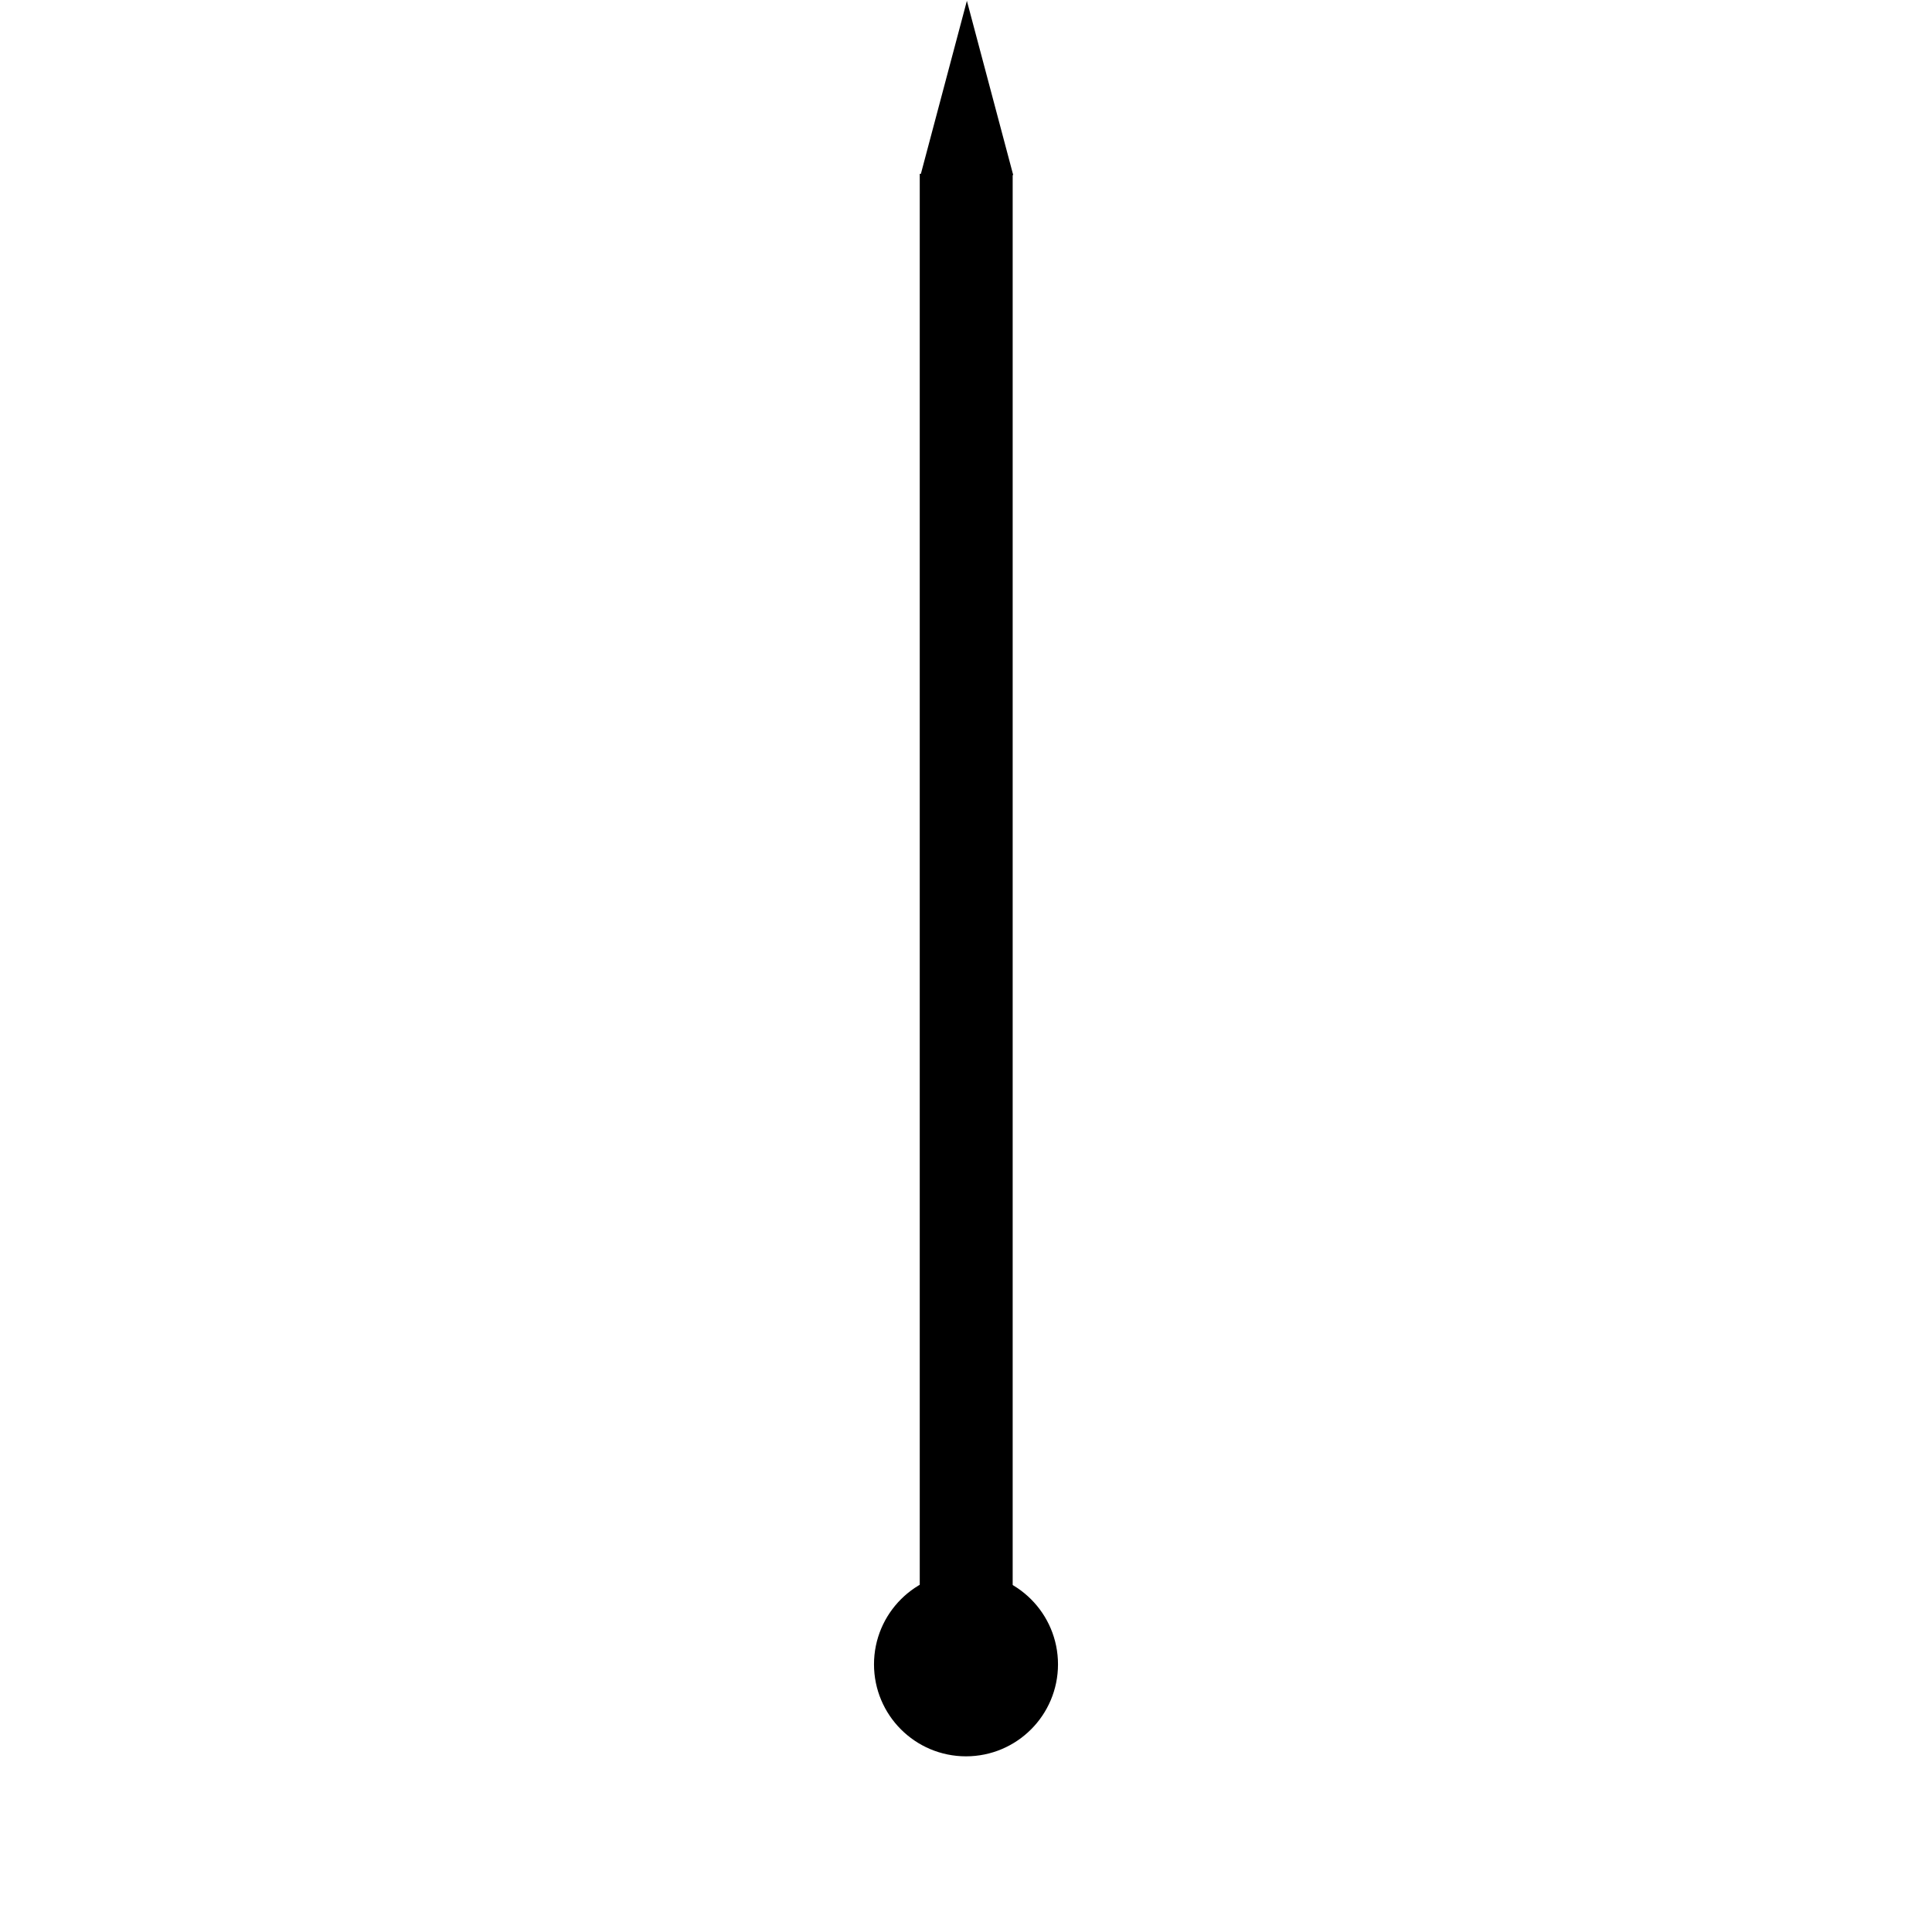 <?xml version="1.0" encoding="UTF-8" standalone="no"?>
<!-- Created with Inkscape (http://www.inkscape.org/) -->

<svg
   width="420mm"
   height="420mm"
   viewBox="0 0 420 420"
   version="1.1"
   id="svg5"
   inkscape:version="1.1 (c68e22c387, 2021-05-23)"
   sodipodi:docname="strelka-min.svg"
   xmlns:inkscape="http://www.inkscape.org/namespaces/inkscape"
   xmlns:sodipodi="http://sodipodi.sourceforge.net/DTD/sodipodi-0.dtd"
   xmlns="http://www.w3.org/2000/svg"
   xmlns:svg="http://www.w3.org/2000/svg">
  <sodipodi:namedview
     id="namedview7"
     pagecolor="#ffffff"
     bordercolor="#666666"
     borderopacity="1.0"
     inkscape:pageshadow="2"
     inkscape:pageopacity="0.0"
     inkscape:pagecheckerboard="0"
     inkscape:document-units="mm"
     showgrid="false"
     width="420mm"
     inkscape:zoom="0.21354565"
     inkscape:cx="669.64604"
     inkscape:cy="199.02068"
     inkscape:window-width="1600"
     inkscape:window-height="837"
     inkscape:window-x="-8"
     inkscape:window-y="-8"
     inkscape:window-maximized="1"
     inkscape:current-layer="layer1" />
  <defs
     id="defs2">
    <marker
       style="overflow:visible"
       id="TriangleInL"
       refX="0.0"
       refY="0.0"
       orient="auto"
       inkscape:stockid="TriangleInL"
       inkscape:isstock="true">
      <path
         transform="scale(-0.8)"
         style="fill-rule:evenodd;fill:context-stroke;stroke:context-stroke;stroke-width:1.0pt"
         d="M 5.77,0.0 L -2.88,5.0 L -2.88,-5.0 L 5.77,0.0 z "
         id="path1263" />
    </marker>
    <marker
       style="overflow:visible"
       id="Arrow2Lstart"
       refX="0.0"
       refY="0.0"
       orient="auto"
       inkscape:stockid="Arrow2Lstart"
       inkscape:isstock="true">
      <path
         transform="scale(1.1) translate(1,0)"
         d="M 8.719,4.034 L -2.207,0.016 L 8.719,-4.002 C 6.973,-1.63 6.983,1.616 8.719,4.034 z "
         style="fill-rule:evenodd;fill:context-stroke;stroke-width:0.625;stroke-linejoin:round"
         id="path1148" />
    </marker>
  </defs>
  <g
     inkscape:label="Слой 1"
     inkscape:groupmode="layer"
     id="layer1">
    <g
       id="g2785">
      <g
         id="g2650"
         transform="matrix(0,2.352,-1.01,0,364.631,-201.152)">
        <path
           sodipodi:type="star"
           style="fill:#000000;fill-opacity:1;stroke:#000000;stroke-width:18.905;stroke-linecap:square;stroke-linejoin:miter;stroke-miterlimit:6;stroke-dasharray:none;stroke-opacity:1"
           id="path2020"
           inkscape:flatsided="false"
           sodipodi:sides="3"
           sodipodi:cx="700.08447"
           sodipodi:cy="26.926327"
           sodipodi:r1="136.65248"
           sodipodi:r2="68.326241"
           sodipodi:arg1="1.5707963"
           sodipodi:arg2="2.6179939"
           inkscape:rounded="0"
           inkscape:randomized="0"
           transform="matrix(0,0.074,-0.069,0,98.19,101.103)"
           inkscape:transform-center-x="0.89796219"
           inkscape:transform-center-y="-5.581165e-06"
           d="M 700.084,163.579 640.912,61.089 581.74,-41.4 l 118.345,-3e-6 118.345,-3e-6 -59.172,102.489 z" />
        <rect
           style="fill:#000000;fill-opacity:1;stroke:#000000;stroke-width:19.357;stroke-linecap:square;stroke-linejoin:miter;stroke-miterlimit:6;stroke-dasharray:none;stroke-opacity:1"
           id="rect2556"
           width="116.752"
           height="0.643"
           x="111.267"
           y="152.732" />
      </g>
      <circle
         style="fill:#000000;fill-opacity:1;stroke:#000000;stroke-width:9.86;stroke-linecap:square;stroke-linejoin:miter;stroke-miterlimit:6;stroke-dasharray:none;stroke-opacity:1"
         id="path2687"
         cx="210"
         cy="361.811"
         r="15.07" />
    </g>
  </g>
</svg>
